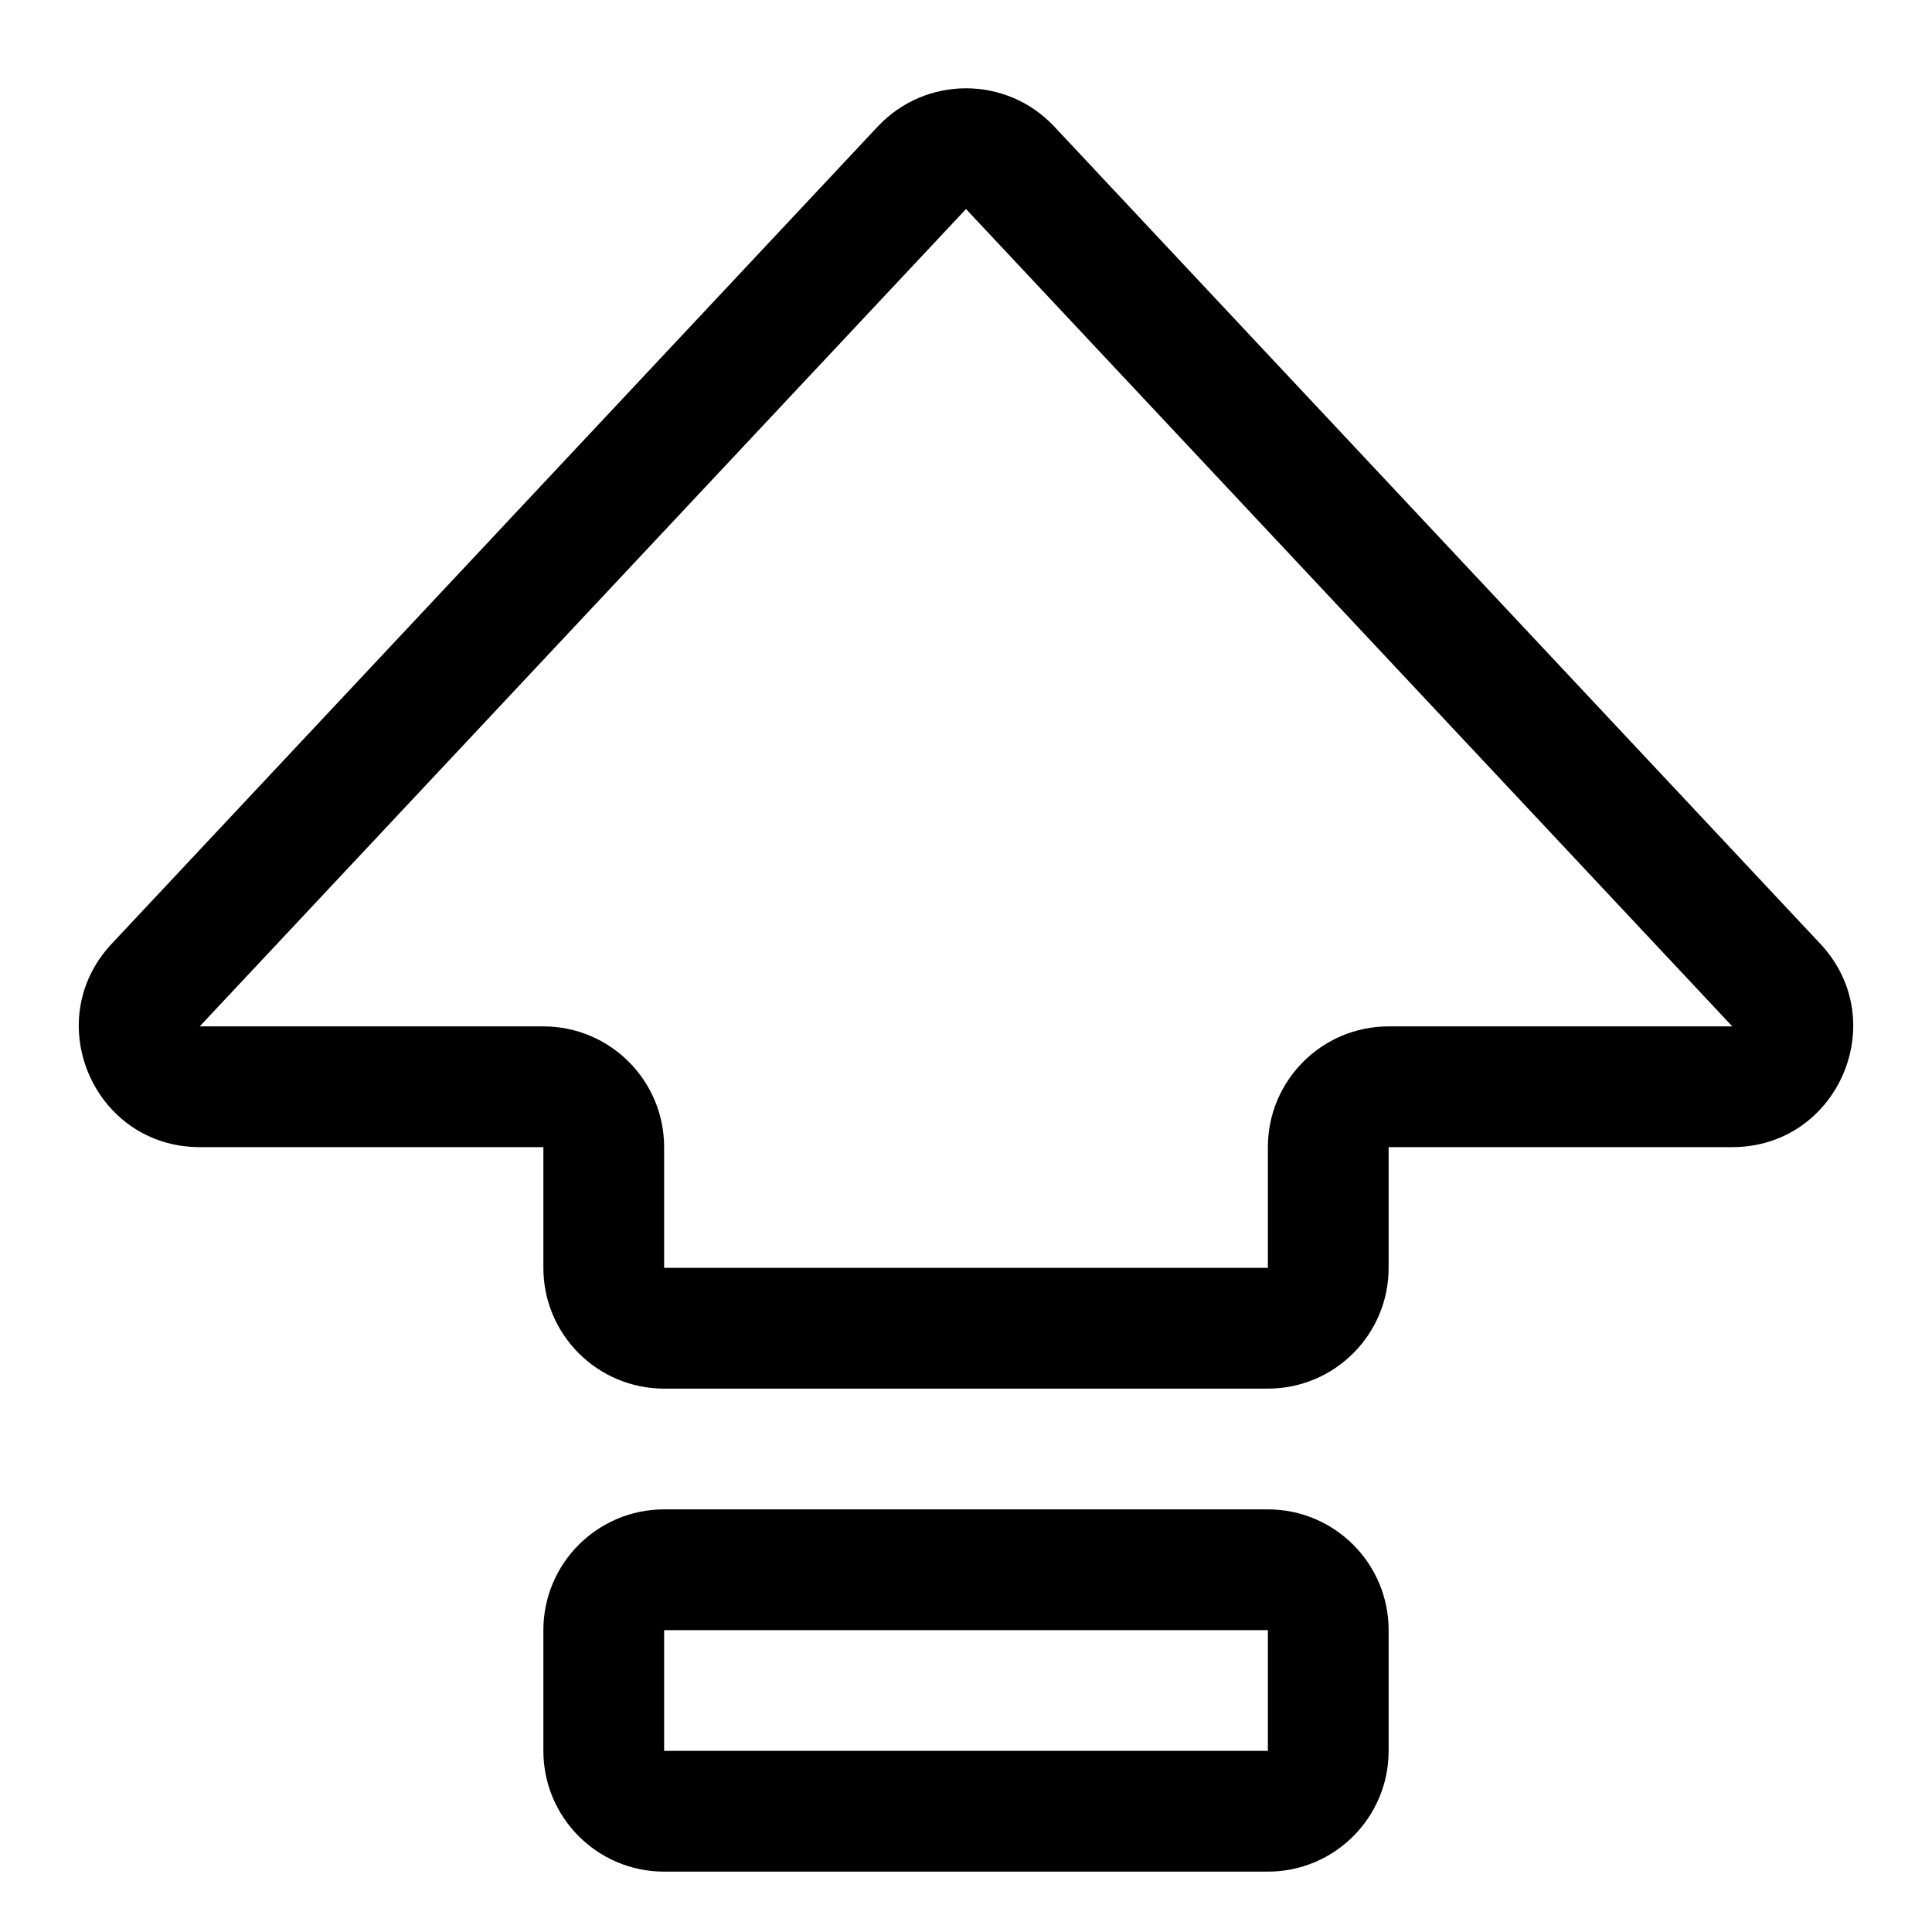 <svg width="16" height="16" viewBox="0 0 16 16" fill="none" xmlns="http://www.w3.org/2000/svg">
<path fill-rule="evenodd" clip-rule="evenodd" d="M7.27 1.047C7.666 0.626 8.334 0.626 8.73 1.047L15.075 7.816C15.674 8.455 15.221 9.5 14.346 9.5H11.5V10.5C11.5 11.052 11.052 11.5 10.5 11.5H5.5C4.948 11.5 4.5 11.052 4.5 10.5V9.5H1.654C0.779 9.5 0.326 8.455 0.925 7.816L7.27 1.047ZM14.346 8.5L8 1.731L1.654 8.5H4.5C5.052 8.5 5.5 8.948 5.5 9.5V10.5H10.5V9.5C10.5 8.948 10.948 8.5 11.5 8.5L14.346 8.5Z" fill="black"/>
<path fill-rule="evenodd" clip-rule="evenodd" d="M4.5 13.5C4.5 12.948 4.948 12.5 5.5 12.5H10.5C11.052 12.5 11.5 12.948 11.5 13.5V14.5C11.5 15.052 11.052 15.5 10.5 15.5H5.5C4.948 15.5 4.5 15.052 4.5 14.5V13.5ZM10.5 13.5H5.5V14.5H10.5V13.5Z" fill="black"/>
</svg>
